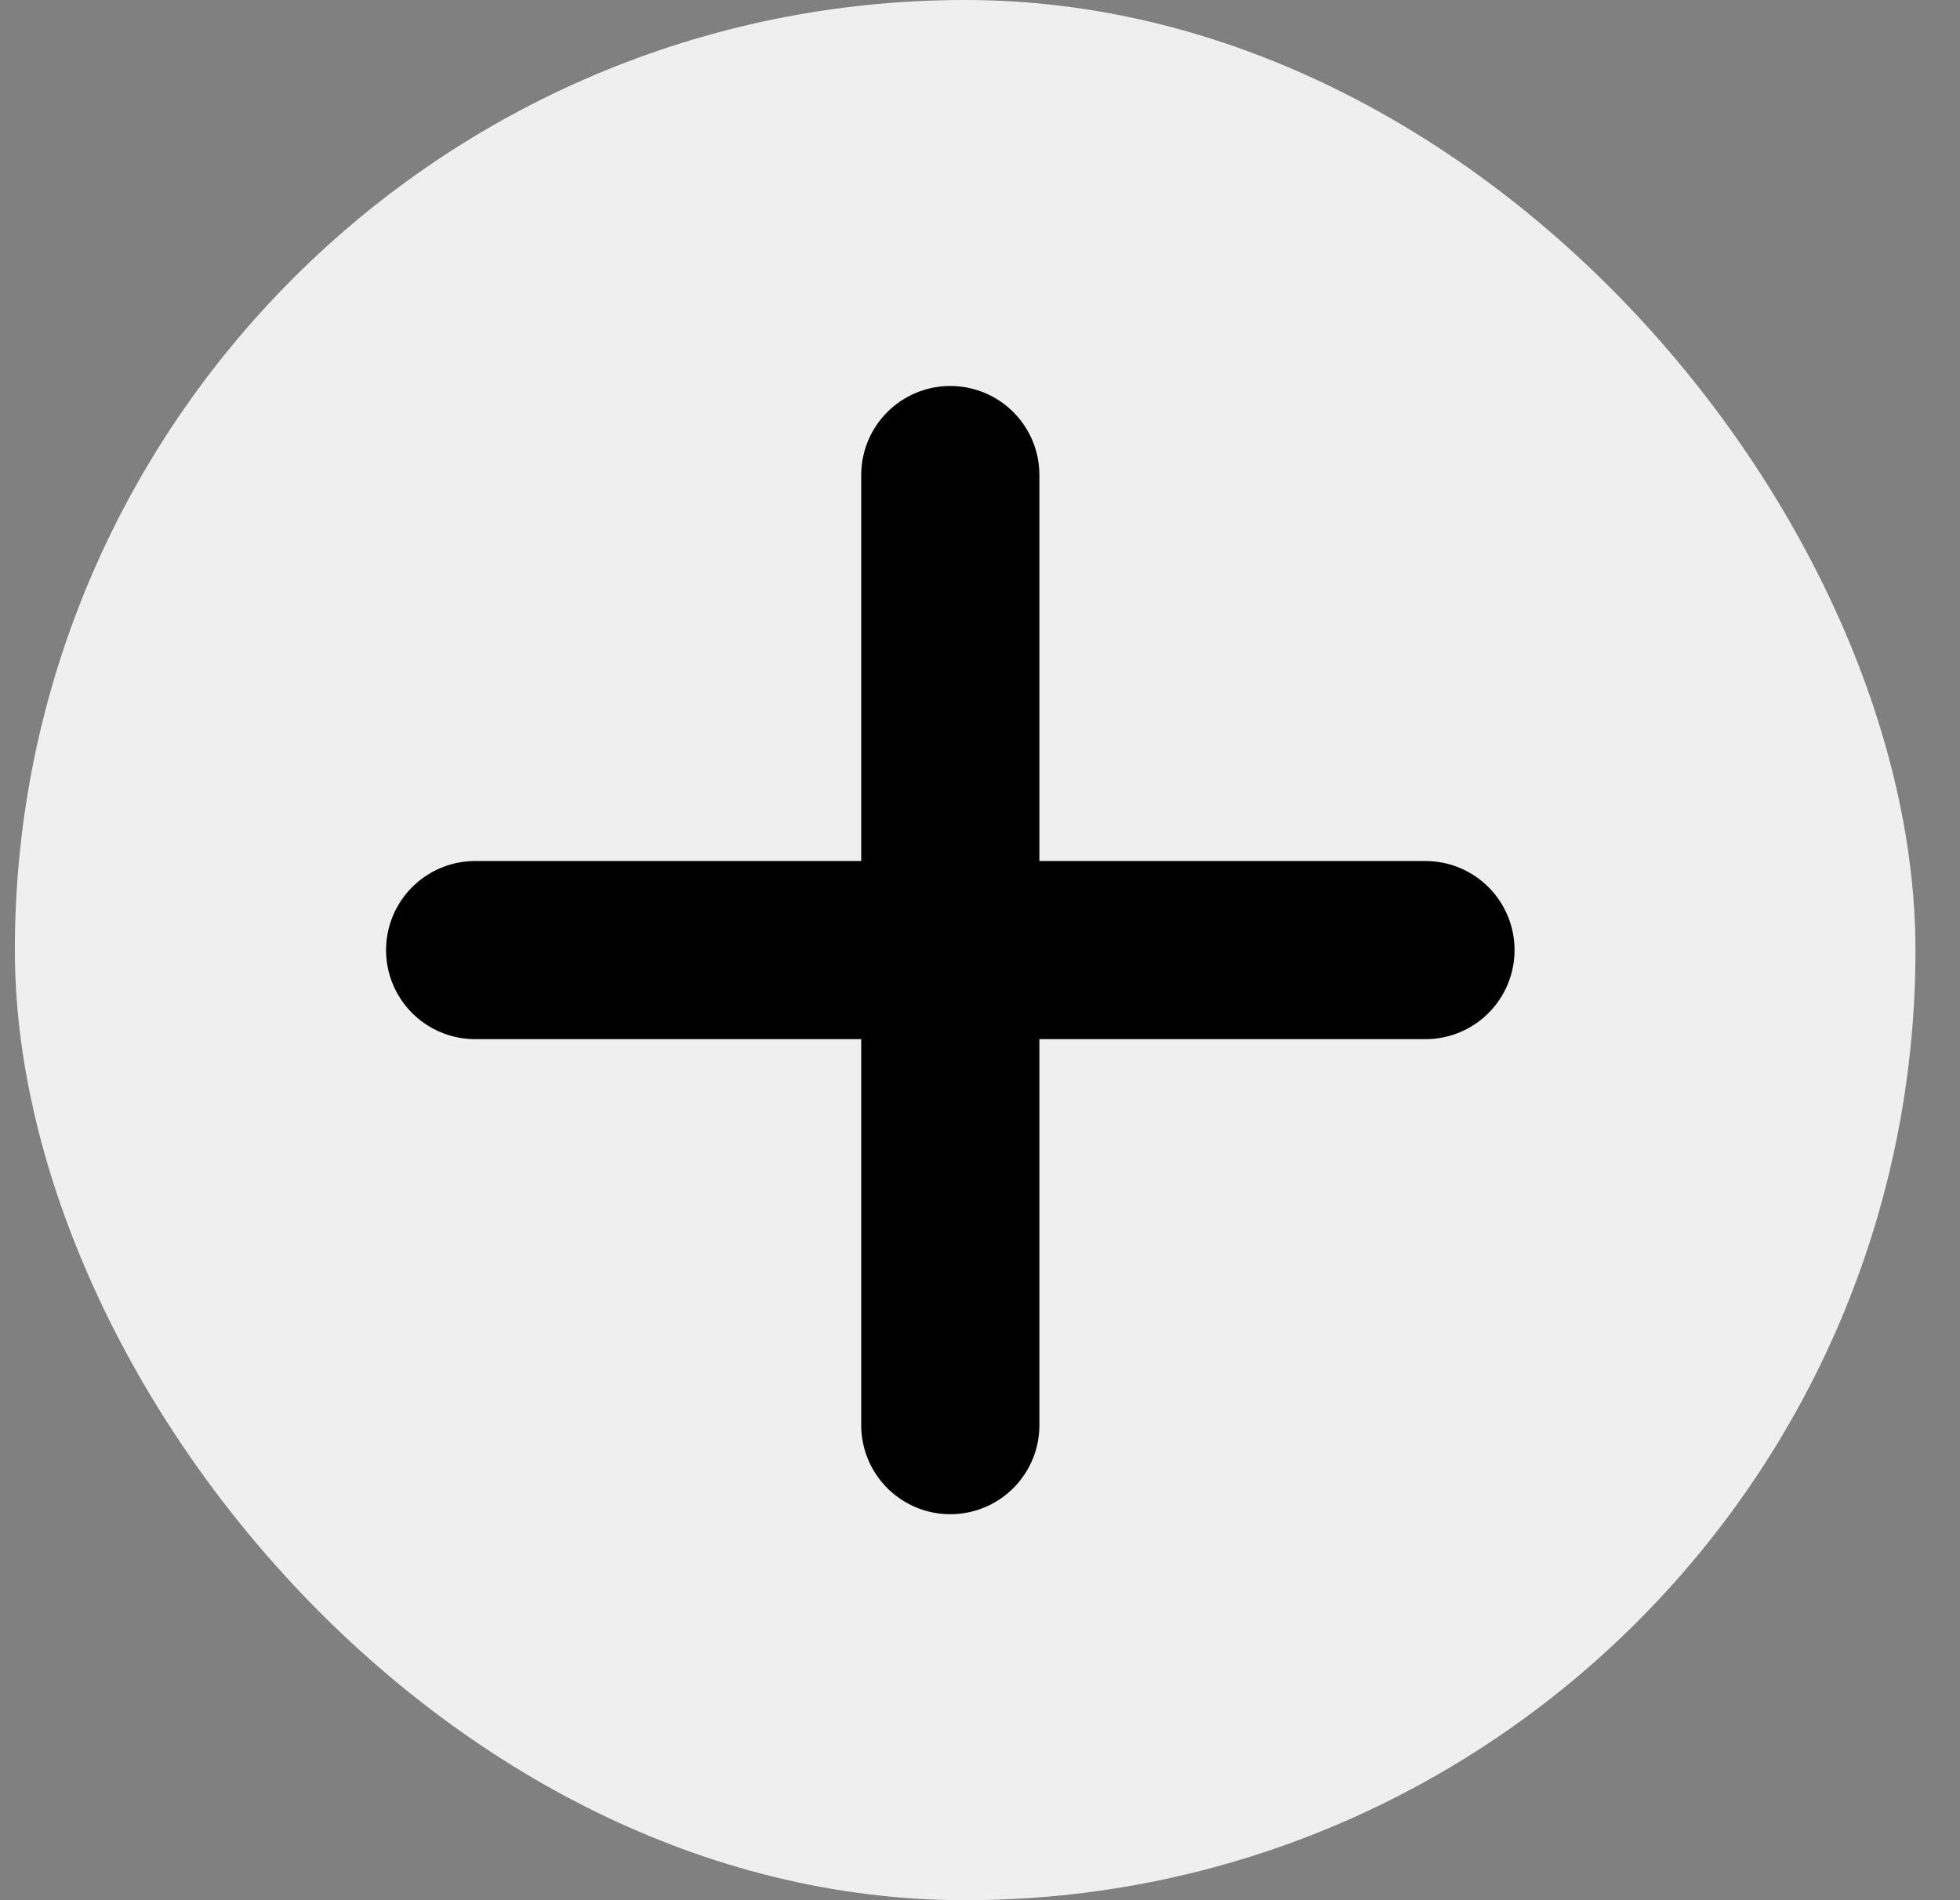<svg width="33" height="32" viewBox="0 0 33 32" fill="none" xmlns="http://www.w3.org/2000/svg">
<rect x="0" y="0" width="33" height="32" fill="#808080" stroke="none"/>
<rect x="0.25" width="32" height="32" rx="16" fill="#EFEFEF"/>
<path d="M24 16H8" stroke="black" stroke-width="3" stroke-linecap="round" stroke-linejoin="round"/>
<path d="M16 8V24" stroke="black" stroke-width="3" stroke-linecap="round" stroke-linejoin="round"/>
</svg>

